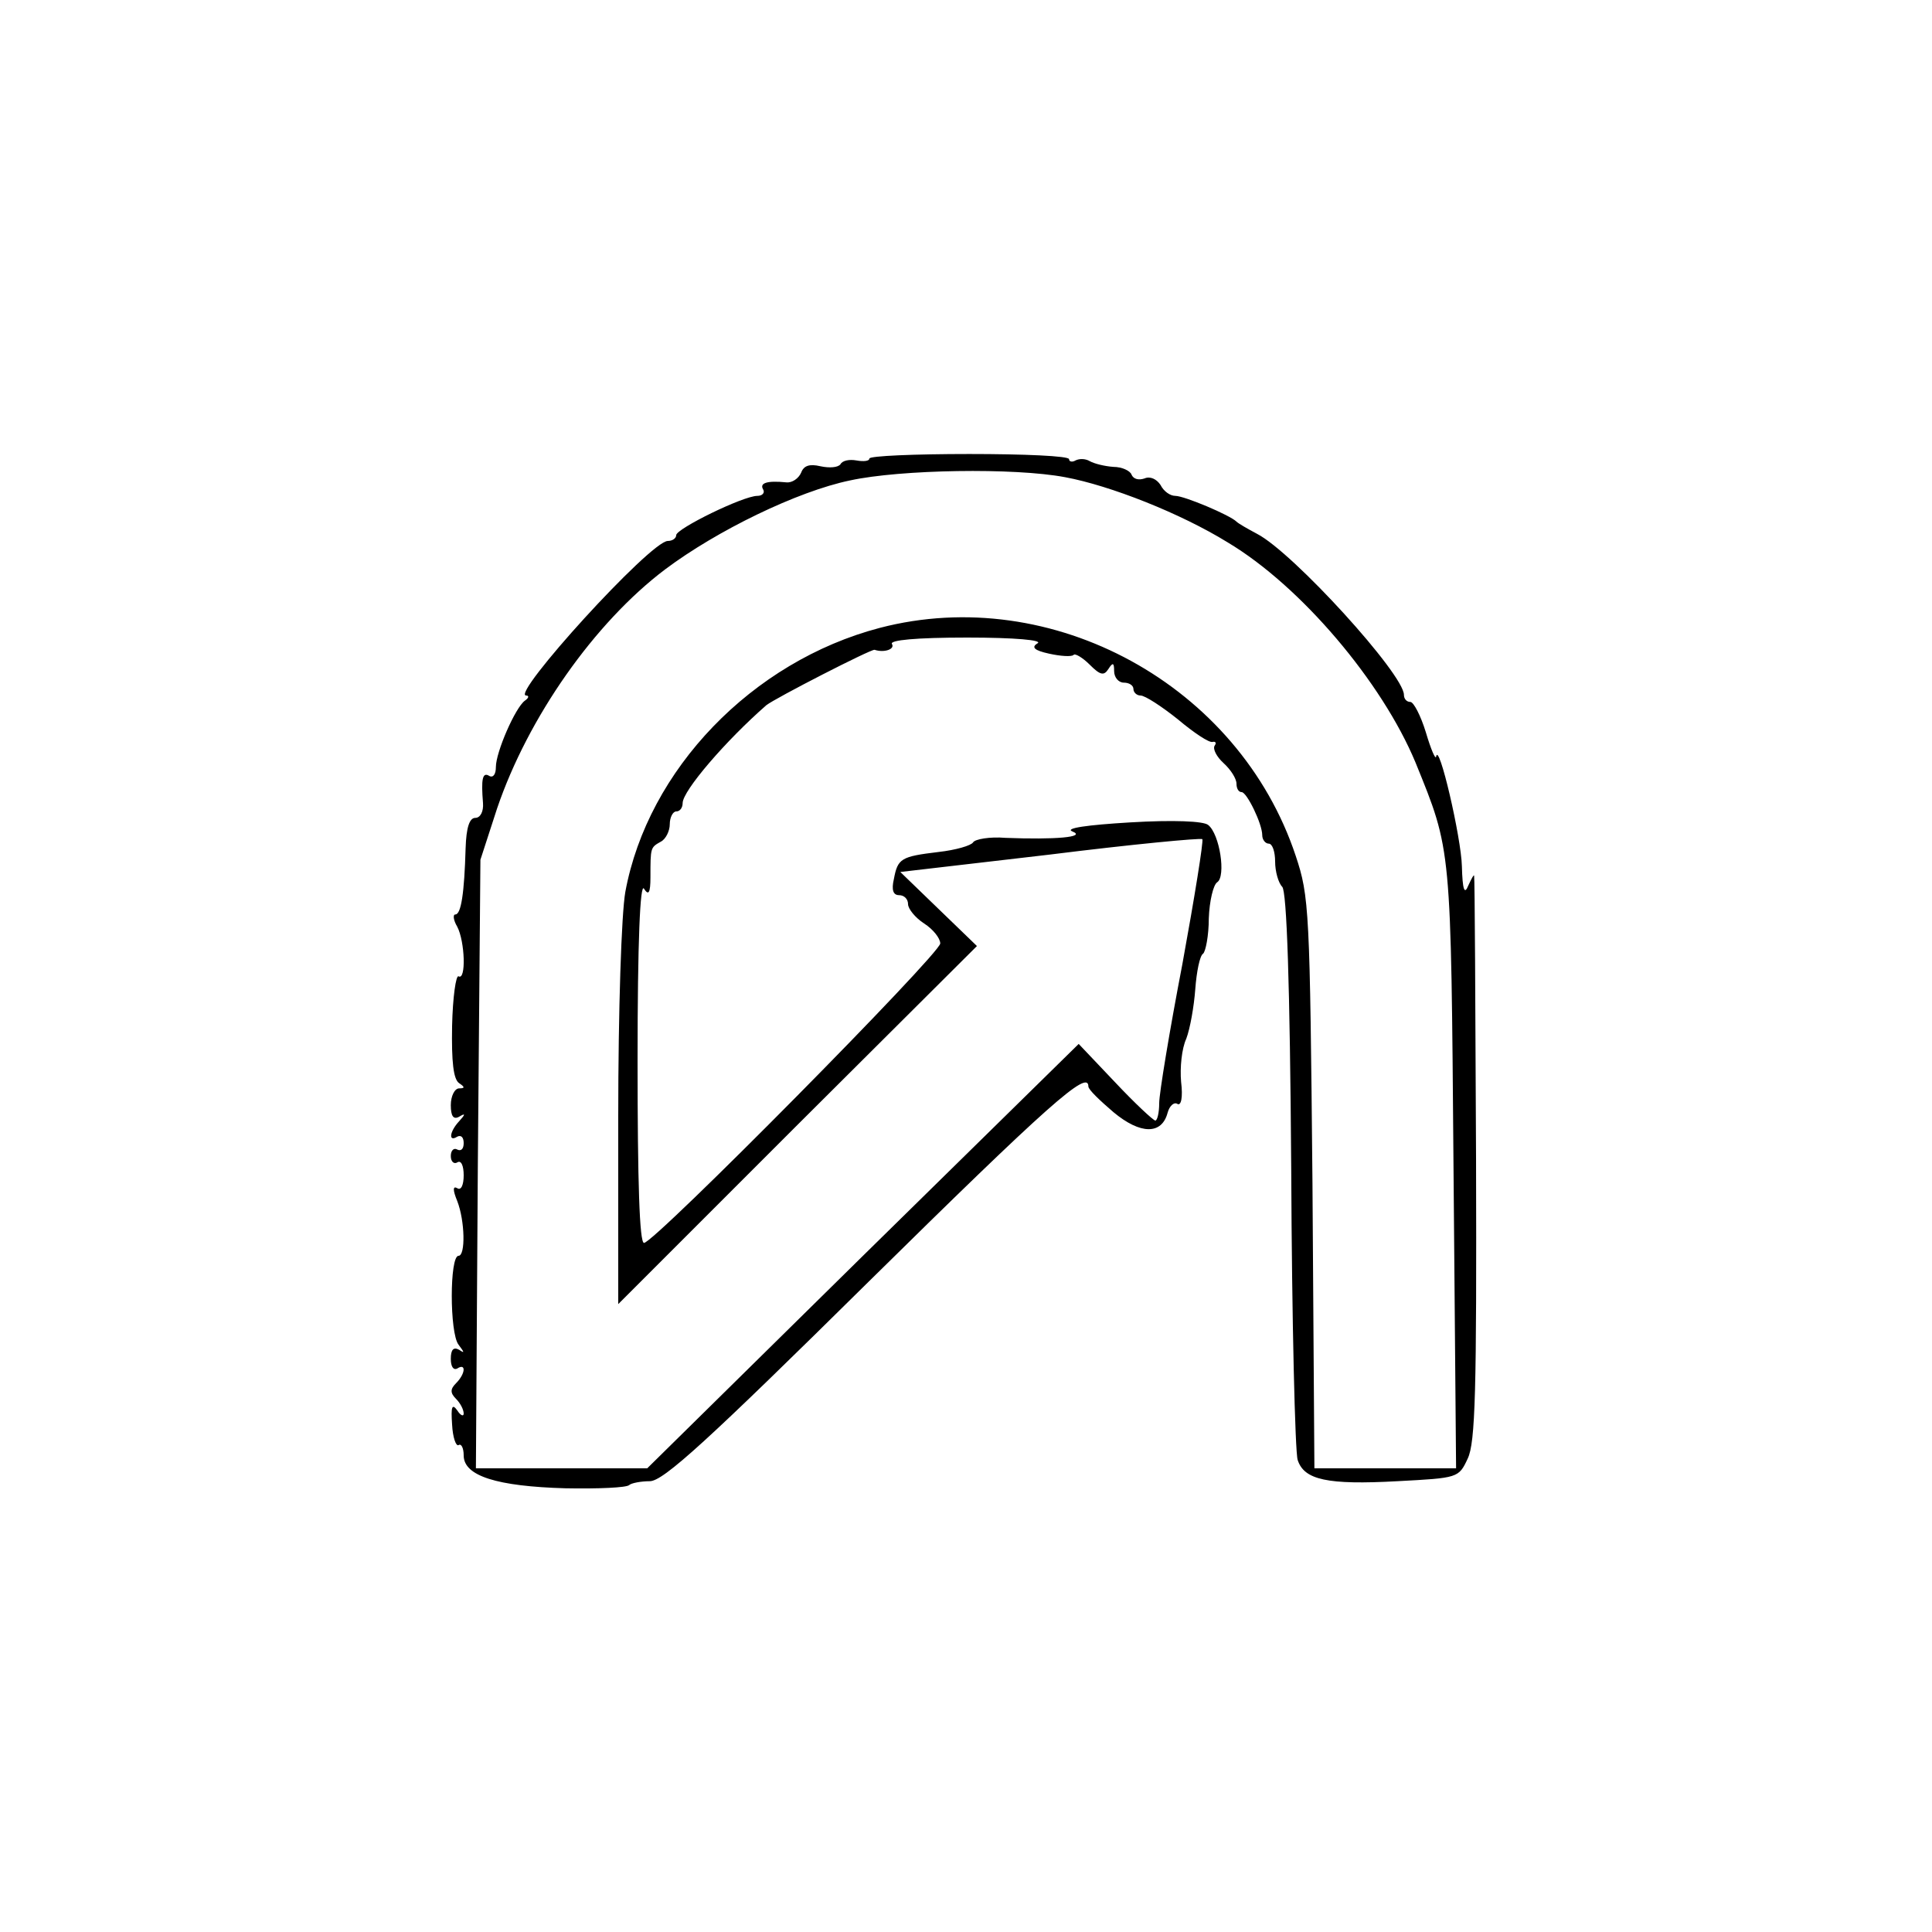 <?xml version="1.0" standalone="no"?>
<!DOCTYPE svg PUBLIC "-//W3C//DTD SVG 20010904//EN"
 "http://www.w3.org/TR/2001/REC-SVG-20010904/DTD/svg10.dtd">
<svg version="1.0" xmlns="http://www.w3.org/2000/svg"
 width="300pt" height="300pt" viewBox="0 0 300 300"
 preserveAspectRatio="xMidYMid meet">
<g transform="translate(0,300) scale(0.1,-0.1)"
fill="#000000" stroke="none">
<path d="M1350 2288 c0 -4 -9 -5 -20 -3 -11 2 -22 0 -25 -6 -4 -5 -17 -6 -31
-3 -17 4 -26 1 -30 -10 -4 -9 -14 -16 -23 -15 -30 3 -42 -1 -36 -11 3 -5 -1
-10 -9 -10 -22 0 -126 -51 -126 -61 0 -5 -6 -9 -13 -9 -27 0 -245 -240 -220
-240 5 0 4 -4 -2 -8 -15 -11 -45 -80 -45 -103 0 -11 -4 -17 -10 -14 -11 7 -13
-5 -10 -42 1 -13 -4 -23 -12 -23 -9 0 -14 -15 -15 -47 -2 -70 -7 -103 -16
-103 -4 0 -3 -9 3 -19 12 -23 14 -84 2 -77 -4 2 -9 -32 -10 -77 -1 -56 2 -83
11 -89 9 -6 9 -8 0 -8 -7 0 -13 -12 -13 -26 0 -17 4 -23 13 -18 10 6 10 4 0
-7 -15 -16 -17 -33 -3 -24 6 3 10 -1 10 -10 0 -9 -4 -13 -10 -10 -5 3 -10 -1
-10 -10 0 -9 5 -13 10 -10 6 4 10 -5 10 -20 0 -15 -4 -24 -10 -20 -7 4 -7 -3
0 -20 12 -31 13 -85 2 -85 -14 0 -14 -120 0 -138 9 -12 10 -14 1 -8 -9 5 -13
0 -13 -14 0 -12 4 -18 10 -15 14 9 13 -8 -2 -23 -9 -9 -9 -15 0 -24 7 -7 12
-17 12 -23 0 -5 -5 -3 -10 5 -8 11 -10 6 -8 -22 1 -20 6 -34 10 -32 4 3 8 -4
8 -16 0 -32 52 -48 158 -51 51 -1 95 1 99 5 3 3 18 6 32 6 21 0 90 63 340 310
279 275 341 330 341 303 0 -5 18 -22 39 -40 42 -35 75 -35 84 -1 3 11 10 17
15 14 6 -4 9 10 6 34 -2 22 1 52 8 67 6 16 12 50 14 77 2 27 7 52 12 55 4 3 9
28 9 55 1 27 7 52 13 56 14 9 4 75 -14 89 -7 6 -54 8 -121 4 -67 -4 -102 -9
-90 -14 23 -9 -27 -13 -104 -10 -24 2 -47 -2 -50 -7 -3 -5 -27 -12 -54 -15
-58 -7 -63 -10 -69 -42 -4 -17 -1 -25 8 -25 8 0 14 -6 14 -14 0 -7 11 -21 25
-30 14 -9 25 -23 25 -31 0 -16 -444 -465 -460 -465 -7 0 -10 94 -10 283 0 186
4 277 10 267 7 -11 10 -7 10 18 0 46 0 46 16 55 8 4 14 17 14 27 0 11 5 20 10
20 6 0 10 6 10 13 0 19 67 97 130 152 14 11 162 87 168 86 15 -5 32 1 27 9 -4
6 37 10 117 10 74 0 118 -4 109 -9 -10 -6 -5 -11 18 -16 18 -4 35 -5 38 -2 2
3 14 -4 25 -15 16 -16 22 -18 29 -7 7 11 9 10 9 -3 0 -10 7 -18 15 -18 8 0 15
-4 15 -10 0 -5 5 -10 11 -10 7 0 33 -17 58 -37 25 -21 49 -37 54 -35 5 1 6 -2
3 -6 -3 -5 3 -17 14 -27 11 -10 20 -24 20 -32 0 -7 3 -13 8 -13 8 0 32 -49 32
-67 0 -7 5 -13 10 -13 6 0 10 -13 10 -28 0 -15 5 -33 11 -39 7 -7 12 -148 14
-439 1 -236 6 -439 10 -451 10 -31 46 -39 155 -33 94 5 95 5 109 35 12 25 14
105 13 465 -1 239 -2 437 -3 440 0 3 -4 -4 -9 -15 -6 -15 -9 -7 -10 30 -1 44
-36 195 -40 170 -1 -5 -8 11 -16 38 -8 26 -19 47 -24 47 -6 0 -10 5 -10 11 0
32 -172 221 -228 250 -15 8 -29 16 -32 19 -10 10 -81 40 -95 40 -8 0 -18 7
-23 17 -6 9 -16 14 -25 10 -9 -3 -17 -1 -20 6 -2 6 -15 12 -28 12 -14 1 -30 5
-37 9 -7 4 -16 4 -22 1 -5 -3 -10 -2 -10 2 0 5 -70 8 -155 8 -85 0 -155 -3
-155 -7z m304 -29 c70 -13 179 -56 252 -101 114 -68 240 -217 292 -342 56
-138 55 -127 59 -628 l4 -468 -110 0 -110 0 -3 443 c-4 425 -5 445 -26 508
-88 265 -378 424 -646 354 -198 -52 -360 -220 -395 -410 -6 -34 -11 -182 -11
-350 l0 -290 278 278 279 278 -59 57 -60 58 232 27 c128 16 234 26 237 24 2
-3 -12 -90 -31 -194 -20 -104 -36 -201 -36 -216 0 -15 -3 -27 -6 -27 -3 0 -32
27 -63 60 l-56 59 -335 -329 -335 -330 -133 0 -133 0 3 473 4 472 26 80 c48
141 151 288 261 371 80 60 205 121 287 138 78 17 255 20 334 5z"/>
</g>
</svg>
